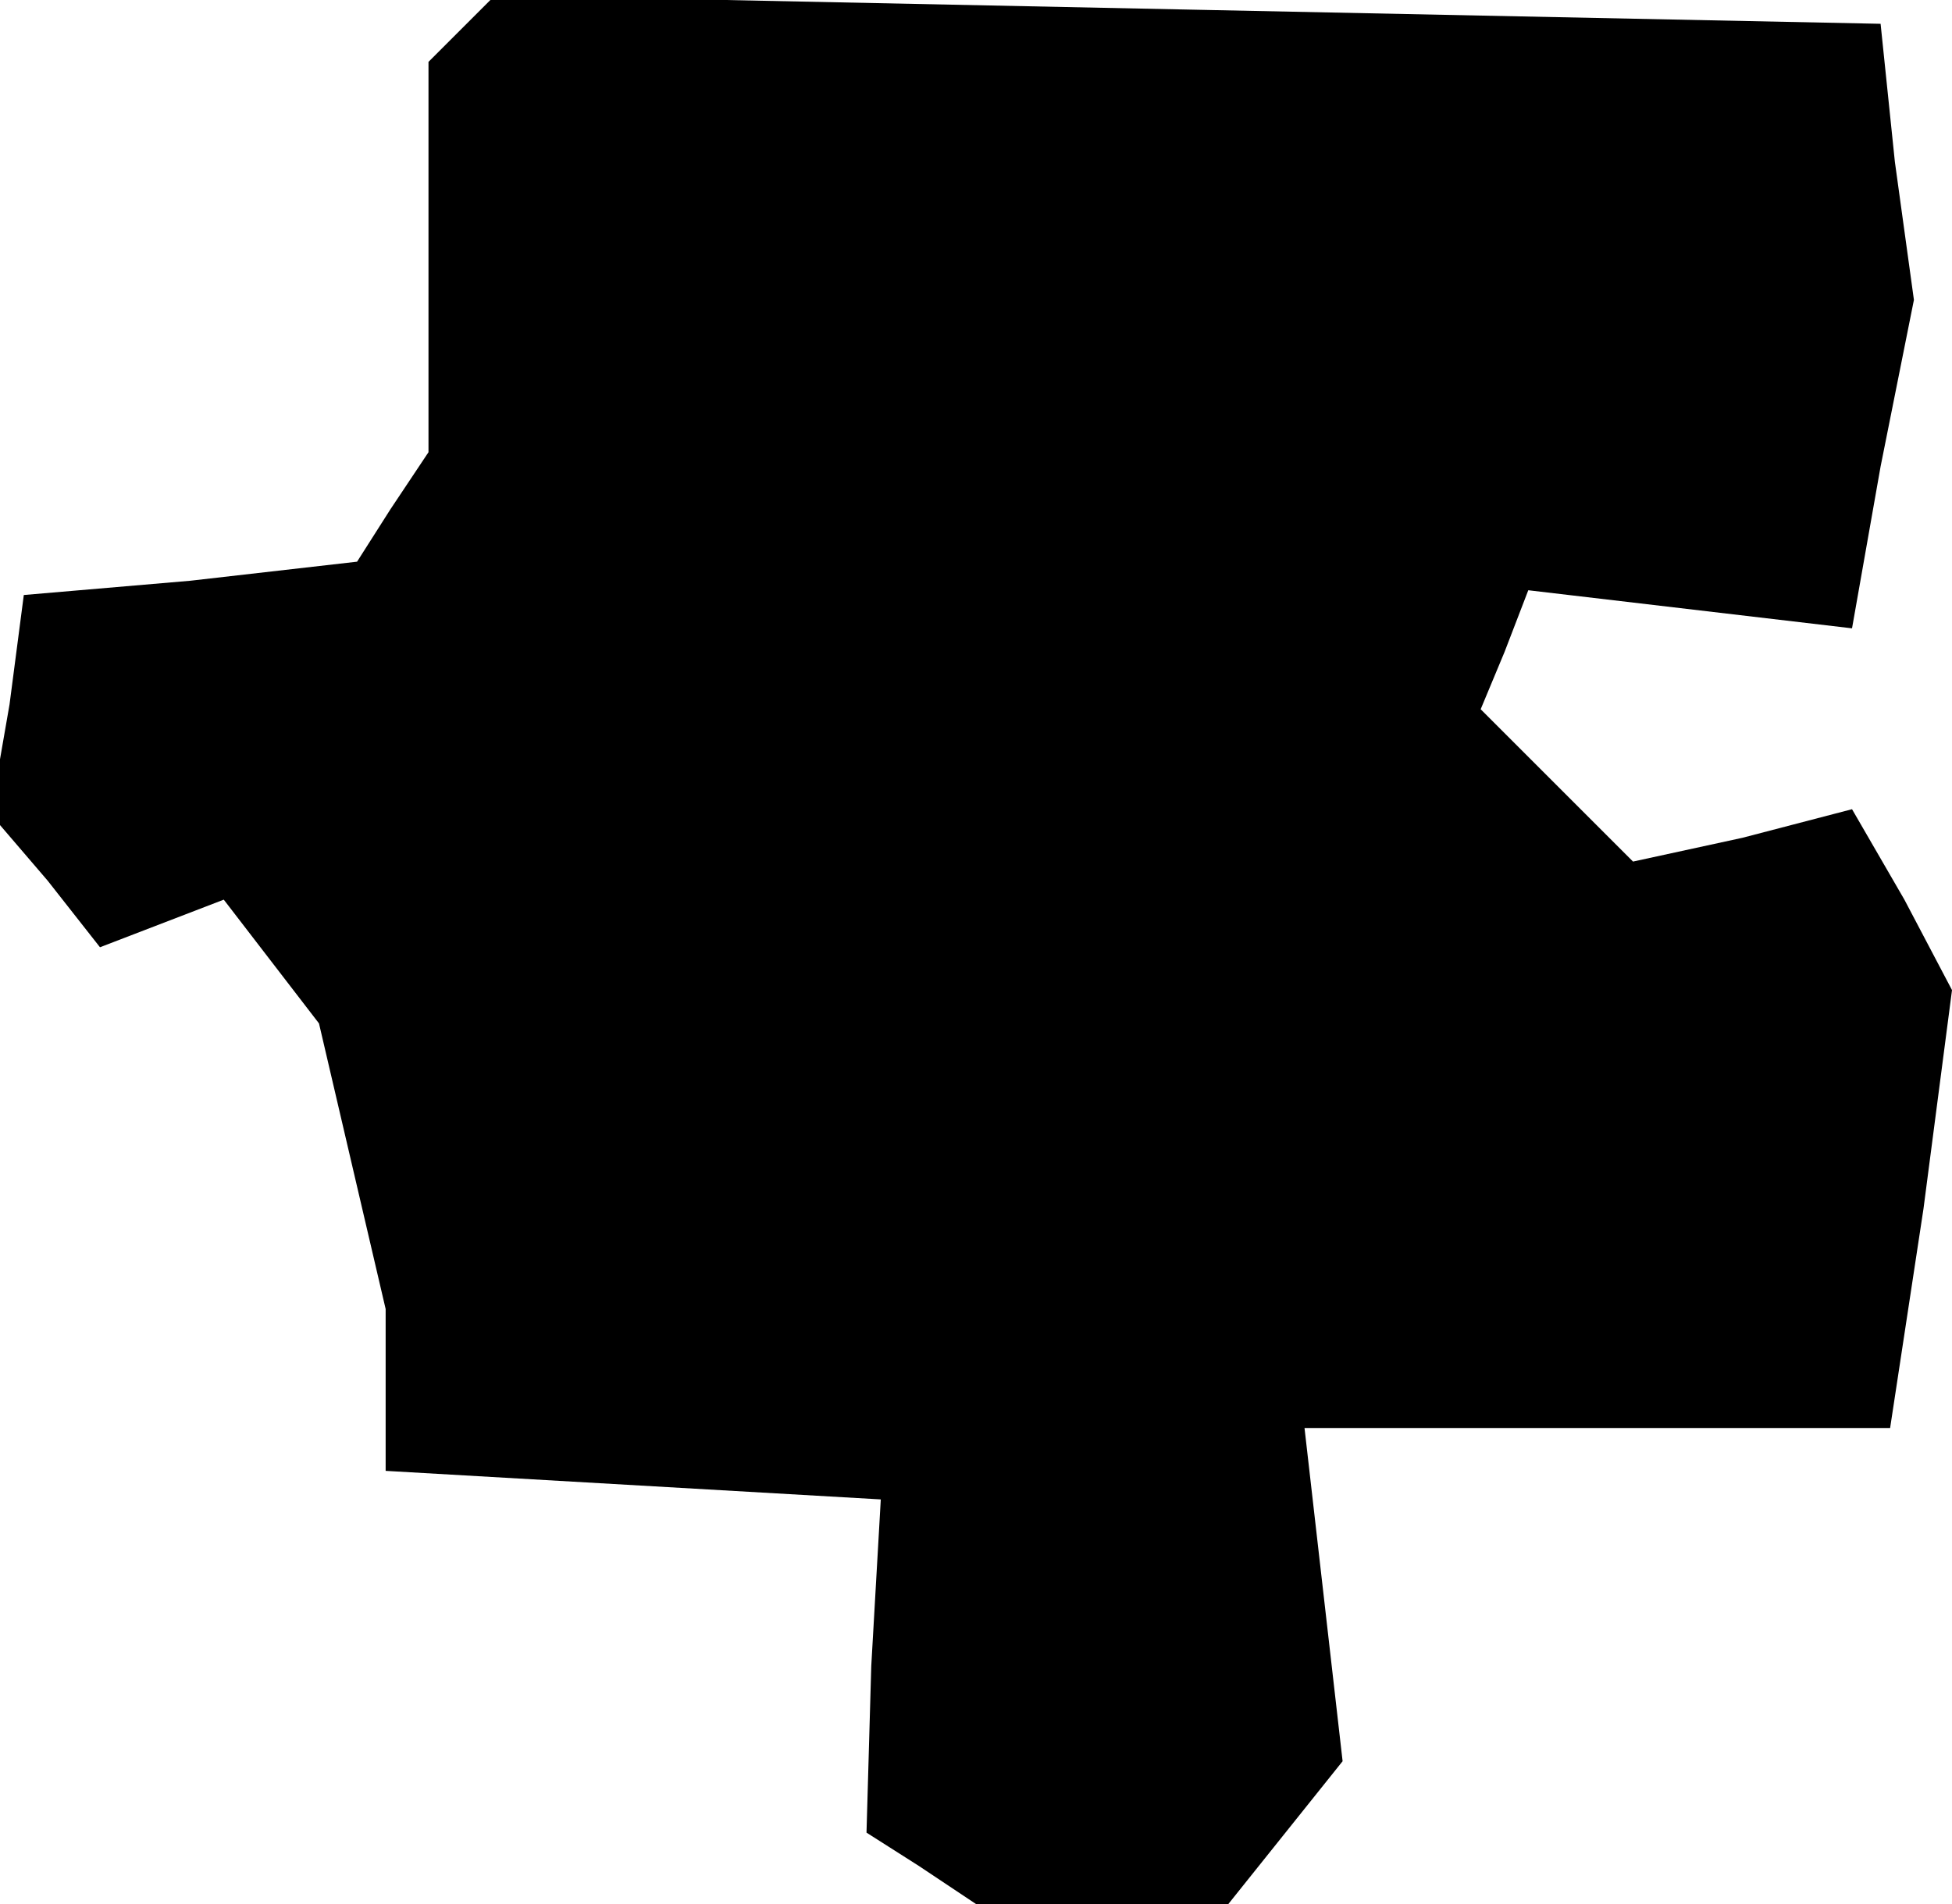 <?xml version="1.0" standalone="no"?>
<!DOCTYPE svg PUBLIC "-//W3C//DTD SVG 20010904//EN"
 "http://www.w3.org/TR/2001/REC-SVG-20010904/DTD/svg10.dtd">
<svg version="1.0" xmlns="http://www.w3.org/2000/svg"
 width="41pt" height="40pt" viewBox="0 0 41 40"
 preserveAspectRatio="xMidYMid meet">
<g transform="translate(0,40) scale(0.1,-0.1)"
fill="#000000" stroke="none">
<path d="M97 394 l-7 -7 0 -41 0 -41 -8 -12 -7 -11 -35 -4 -35 -3 -3 -23 -4
-23 12 -14 11 -14 13 5 13 5 10 -13 10 -13 7 -30 7 -30 0 -17 0 -17 52 -3 52
-3 -2 -35 -1 -35 11 -7 12 -8 26 0 27 0 12 15 12 15 -4 35 -4 35 62 0 61 0 7
46 6 46 -10 19 -11 19 -23 -6 -23 -5 -16 16 -16 16 5 12 5 13 34 -4 34 -4 6
34 7 35 -4 29 -3 29 -146 3 -145 3 -7 -7z"/>
</g>
</svg>
